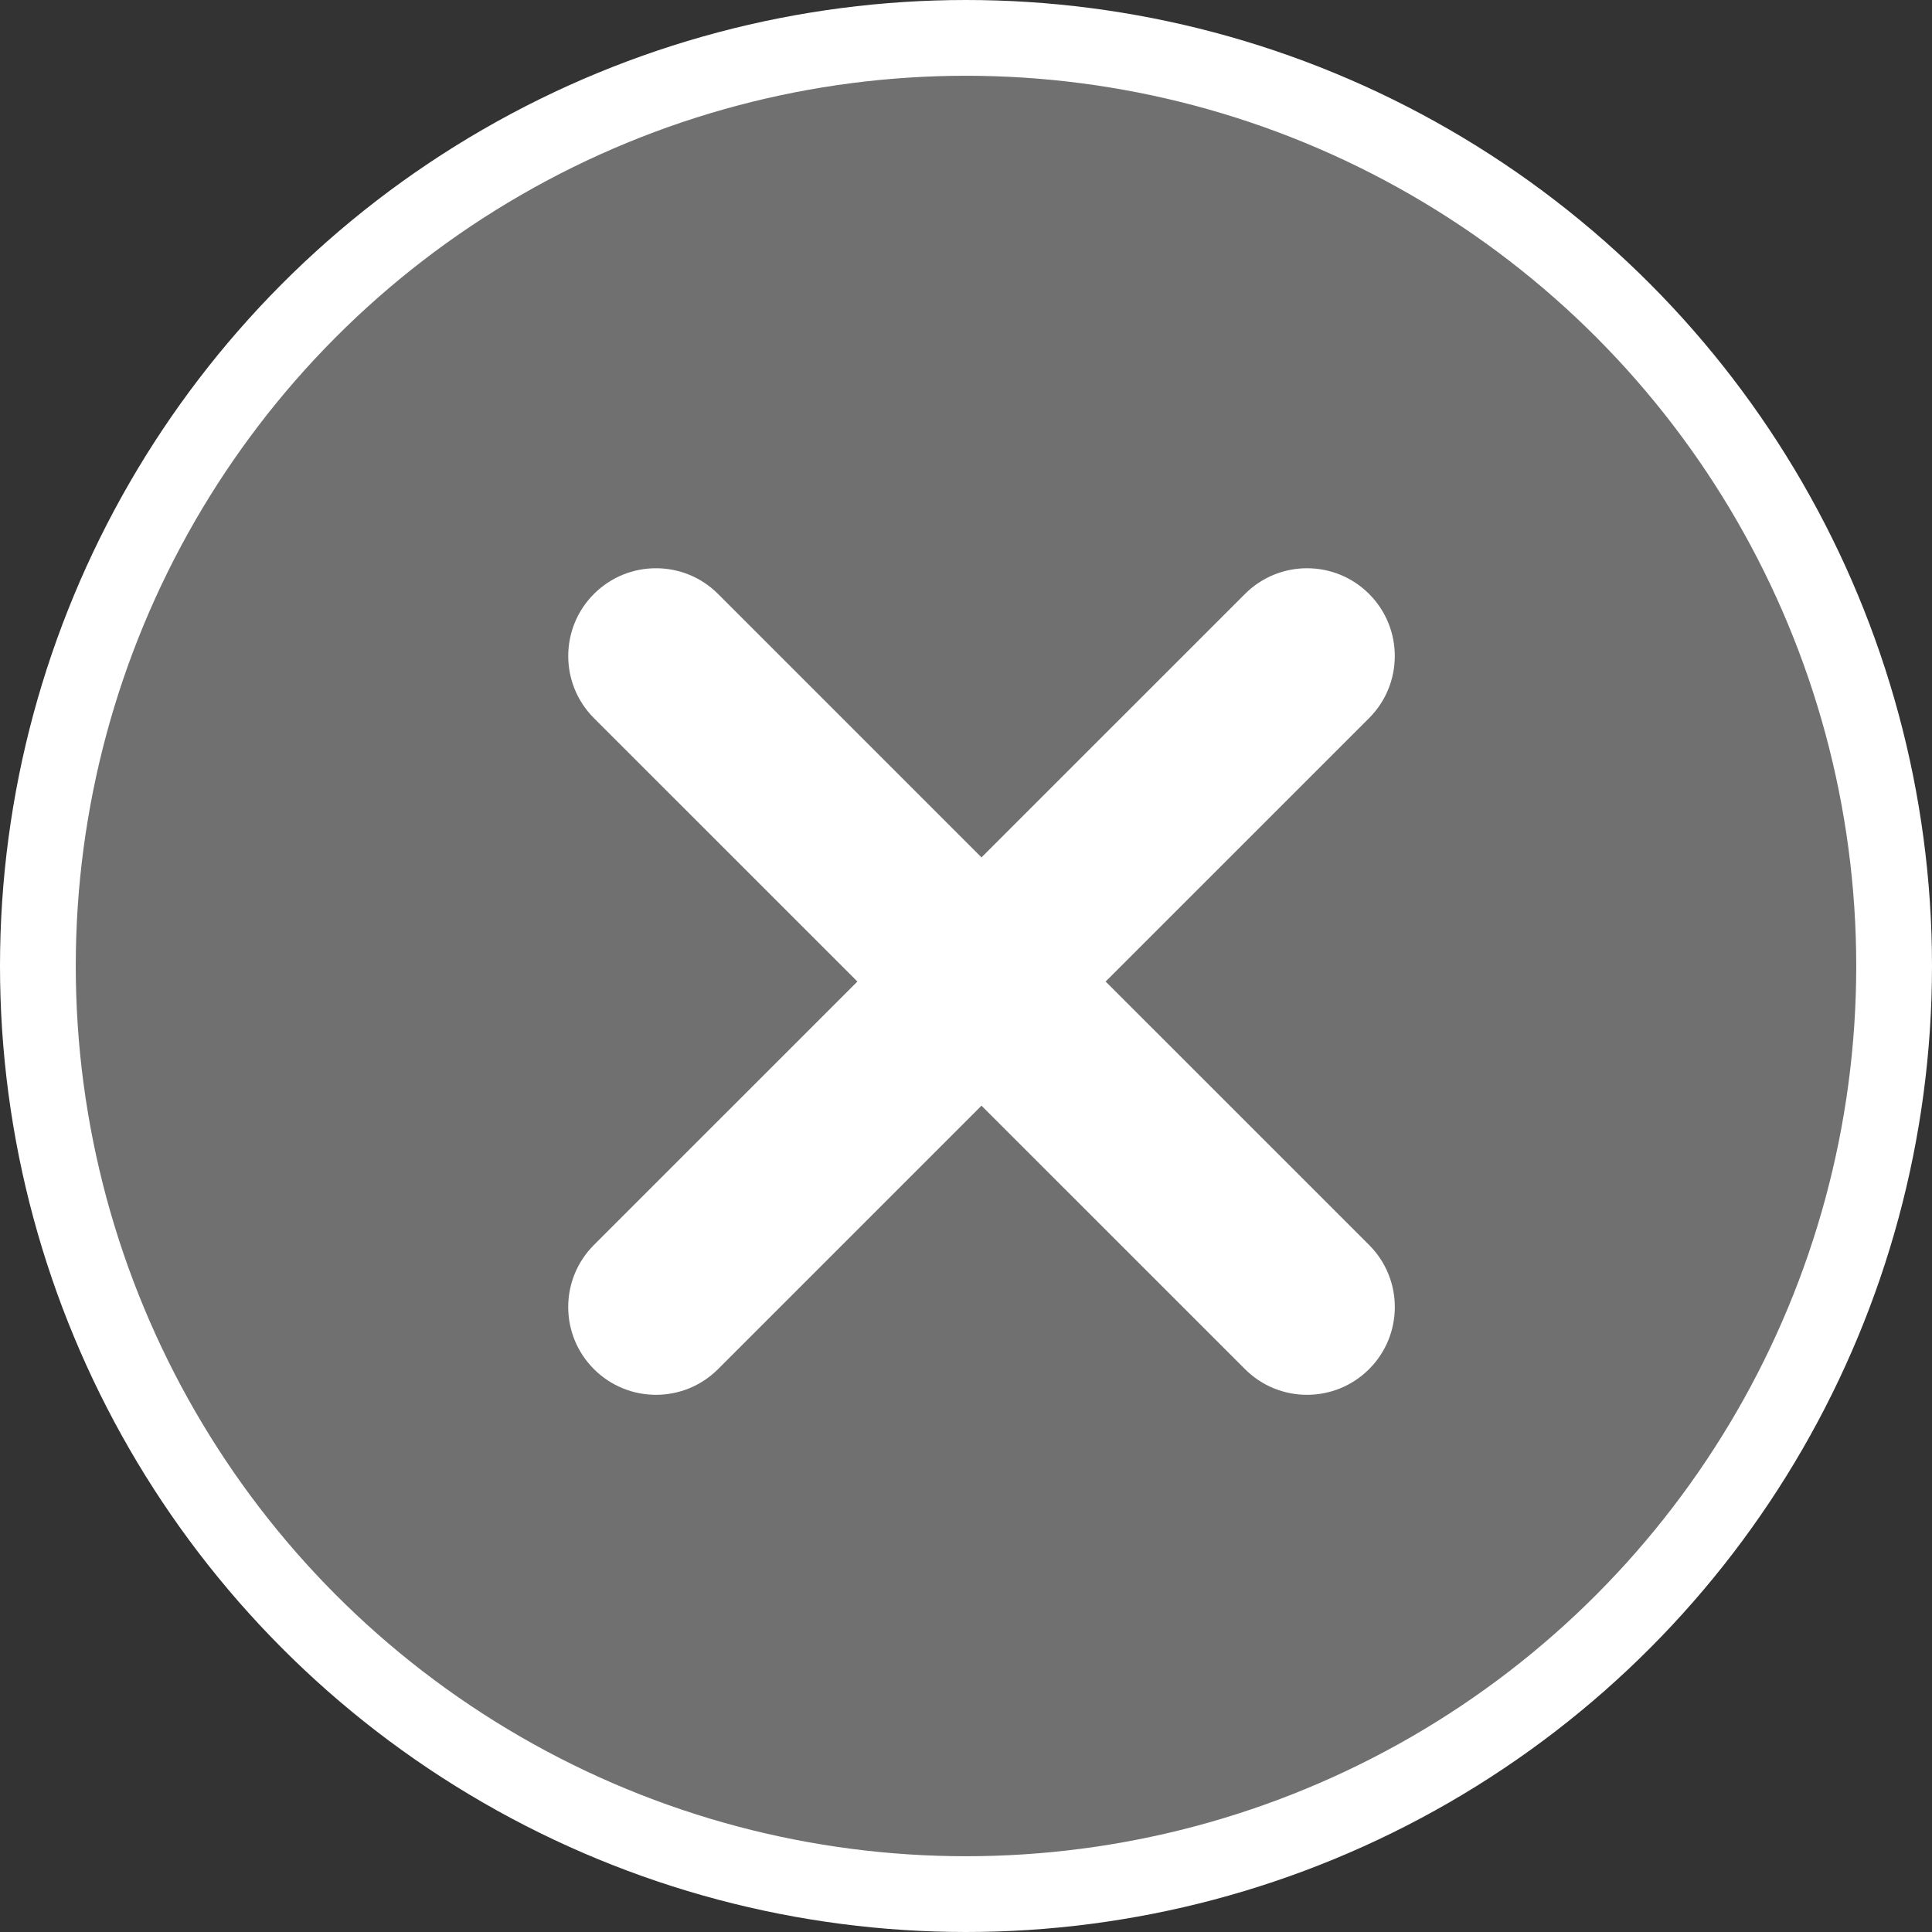 <svg width="51" height="51" viewBox="0 0 51 51" fill="none" xmlns="http://www.w3.org/2000/svg">
<rect x="0" y="0" width="51" height="51" fill="#333333" stroke="none"/>
<circle cx="25.5" cy="25.5" r="24.5" fill="url(#paint0_linear_1252_3796)" stroke="white" stroke-width="2"/>
<path fill-rule="evenodd" clip-rule="evenodd" d="M36.141 15.679C35.236 14.774 33.769 14.774 32.864 15.679L25.909 22.633L18.955 15.679C18.05 14.774 16.583 14.774 15.678 15.679C14.774 16.584 14.774 18.051 15.678 18.956L22.633 25.91L15.678 32.864C14.773 33.769 14.773 35.236 15.678 36.141C16.583 37.046 18.05 37.046 18.955 36.141L25.909 29.187L32.864 36.141C33.769 37.046 35.236 37.046 36.141 36.141C37.046 35.236 37.046 33.769 36.141 32.864L29.186 25.91L36.141 18.956C37.045 18.051 37.045 16.584 36.141 15.679Z" fill="white"/>
<defs>
<linearGradient id="paint0_linear_1252_3796" x1="0" y1="0" x2="51" y2="51" gradientUnits="userSpaceOnUse">
<stop stop-color="#707070"/>
<stop offset="1" stop-color="#707070"/>
</linearGradient>
</defs>
</svg>
